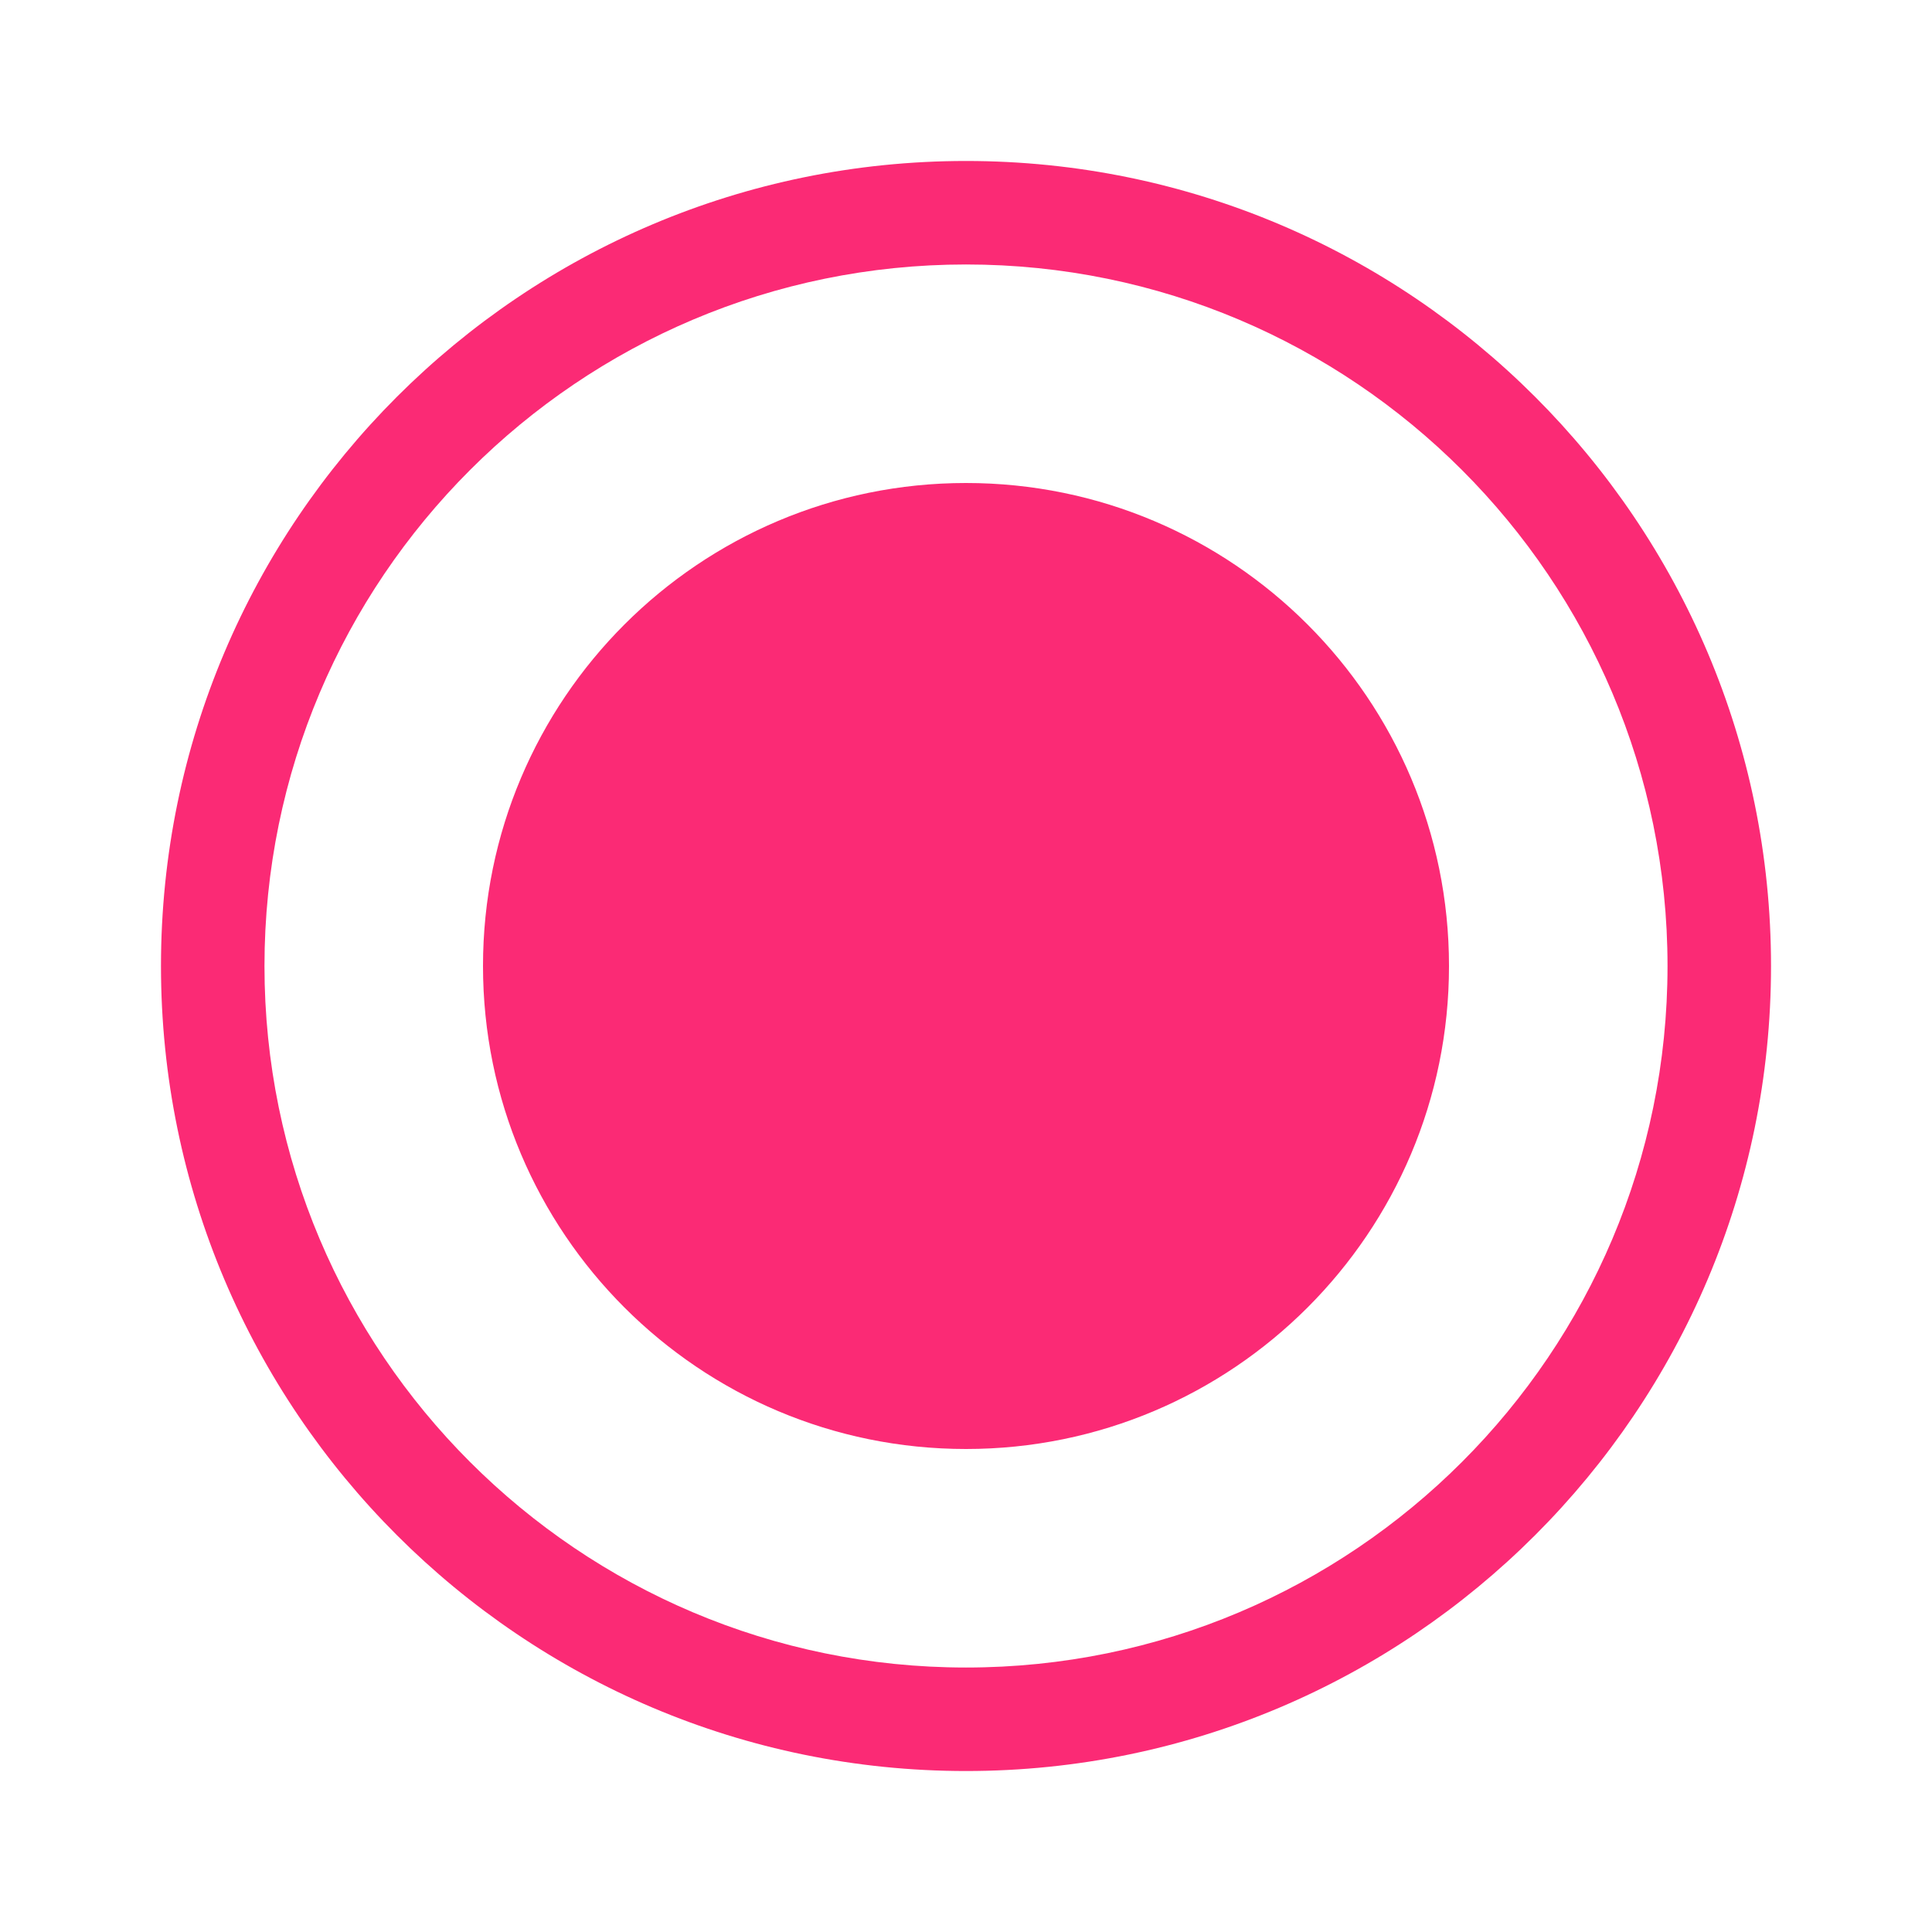 <svg width="28" height="28" viewBox="0 0 28 28" fill="none" xmlns="http://www.w3.org/2000/svg">
<path fill-rule="evenodd" clip-rule="evenodd" d="M3.833 14C3.833 8.388 8.388 3.833 14 3.833C19.612 3.833 24.167 8.388 24.167 14C24.167 19.612 19.612 24.167 14 24.167C8.388 24.167 3.833 19.612 3.833 14ZM14 2.333C7.56 2.333 2.333 7.56 2.333 14C2.333 20.44 7.56 25.667 14 25.667C20.44 25.667 25.667 20.44 25.667 14C25.667 7.56 20.44 2.333 14 2.333ZM7 14C7 10.134 10.134 7 14 7C17.866 7 21 10.134 21 14C21 17.866 17.866 21 14 21C10.134 21 7 17.866 7 14Z" fill="#FB2A75"/>
</svg>
